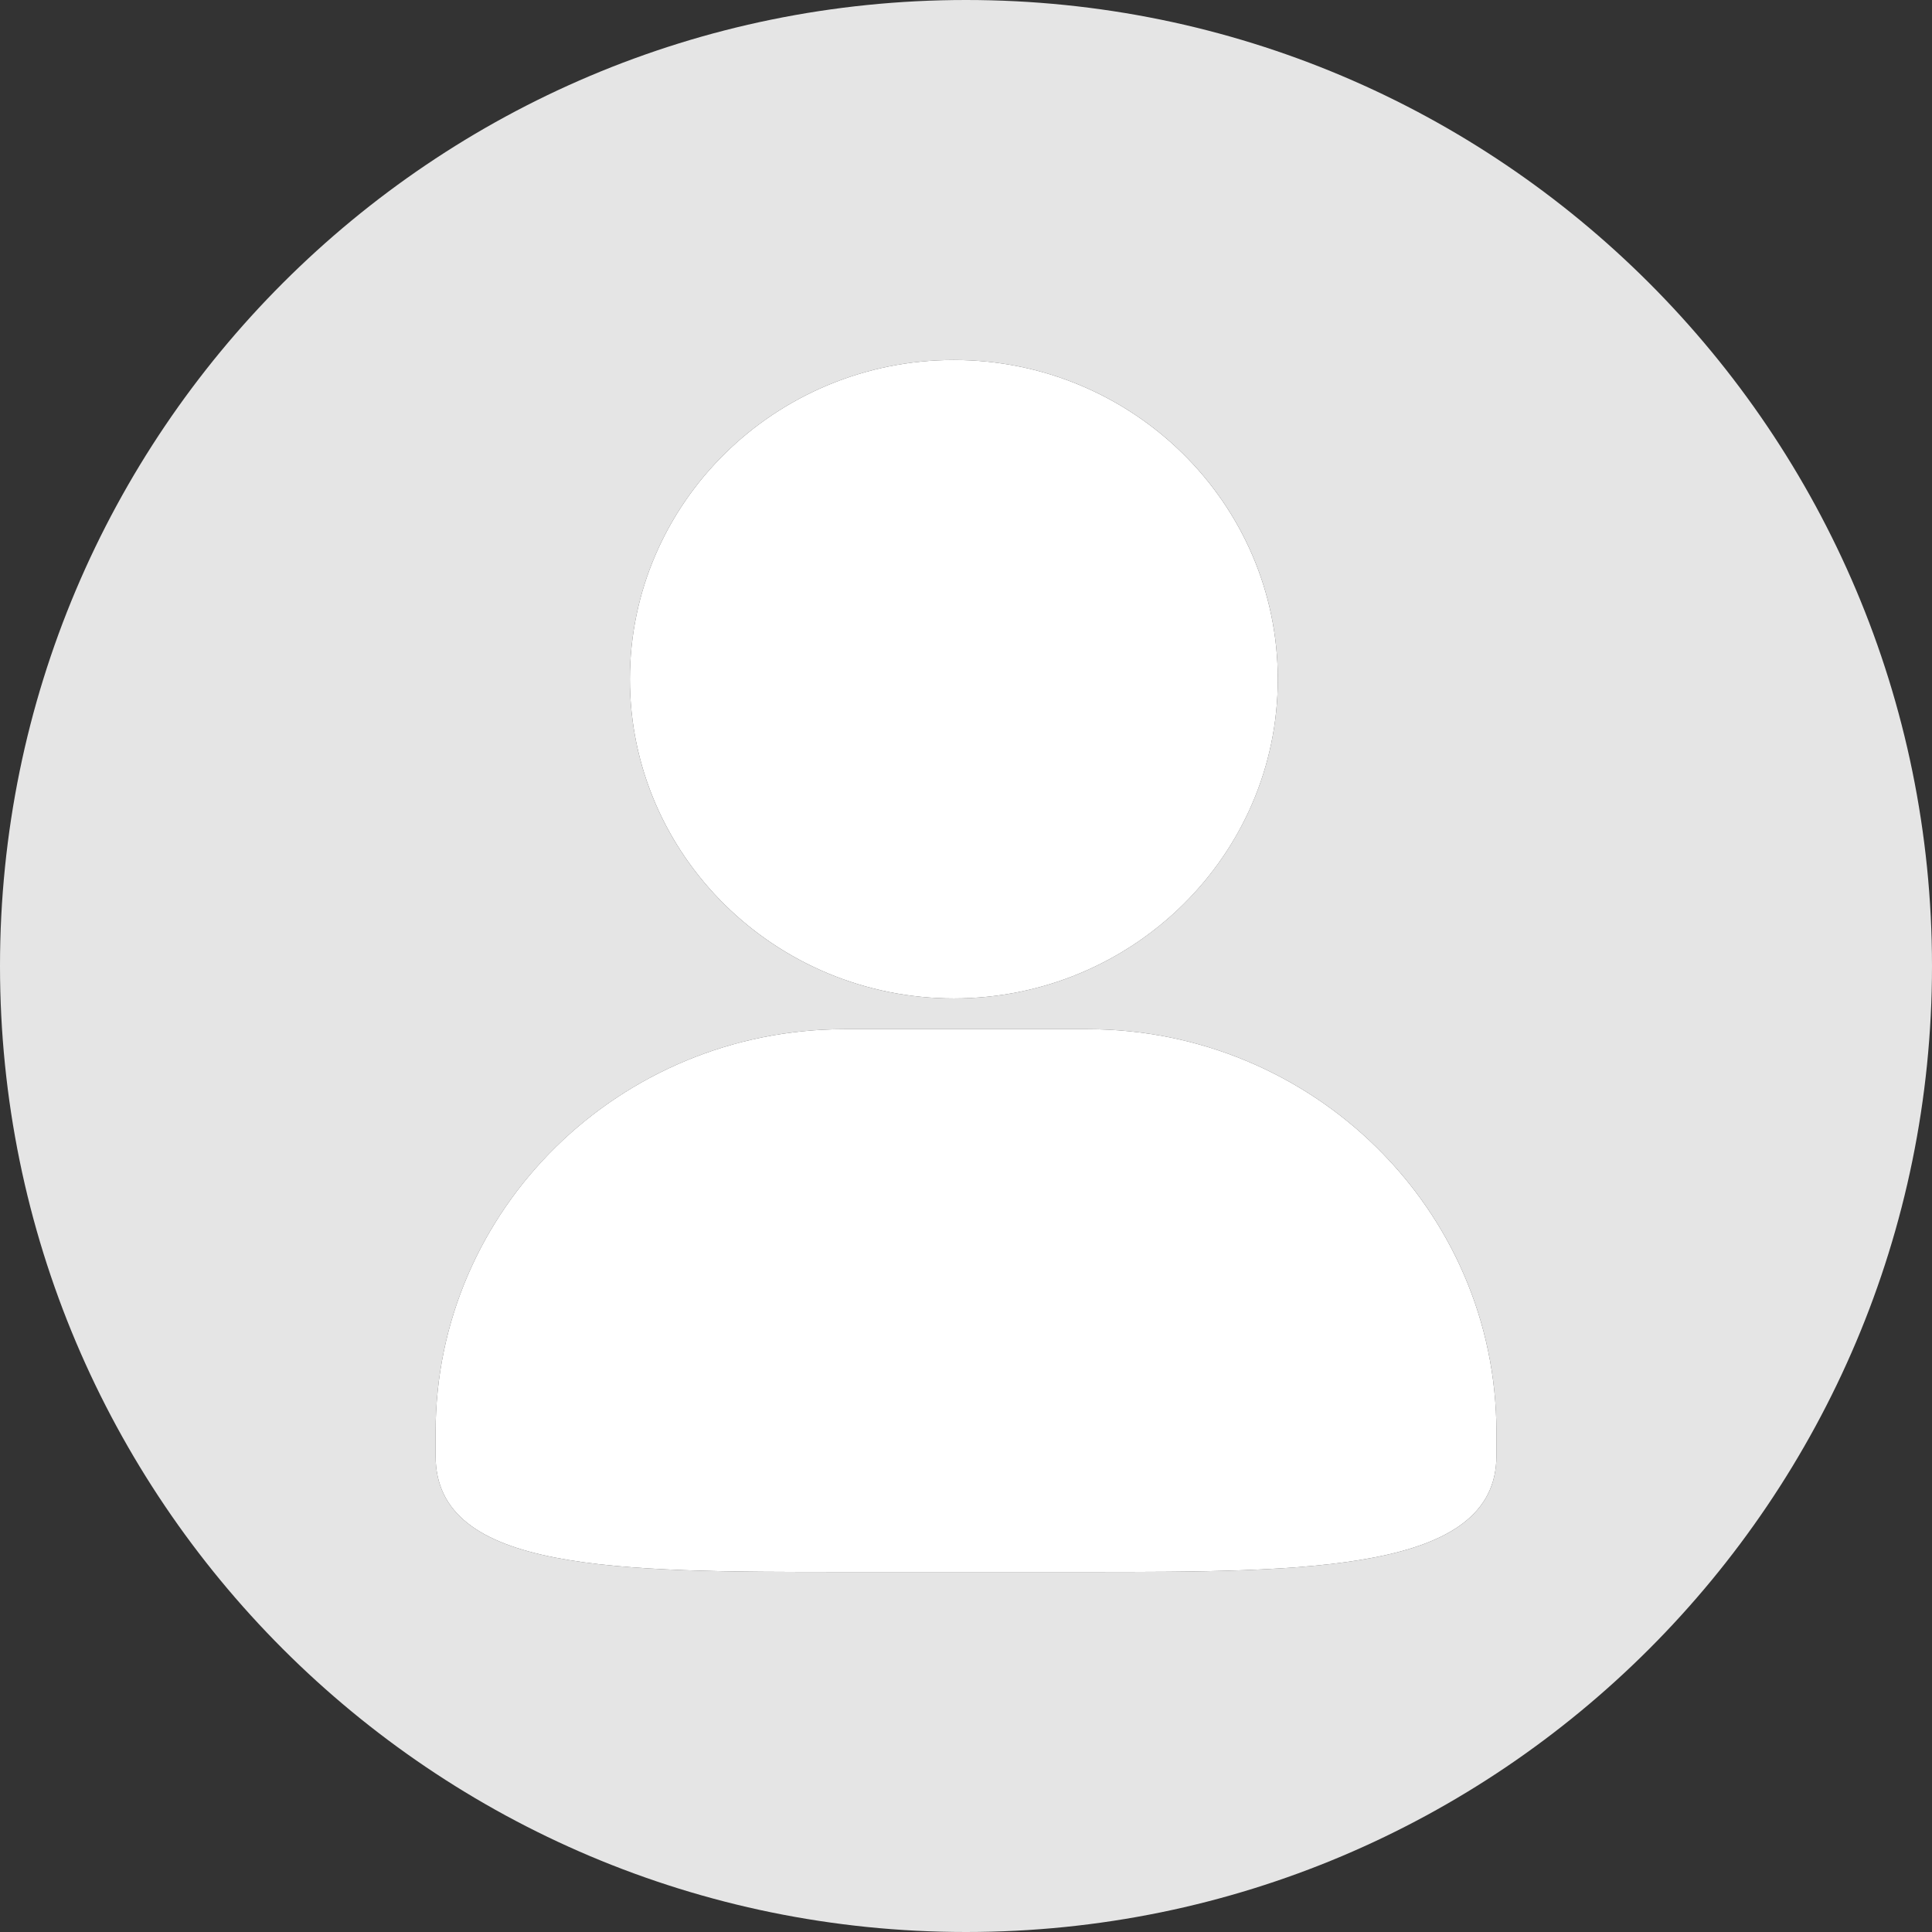 <svg class="svg-icon" style="width: 1em;height: 1em;vertical-align: middle;fill: currentColor;overflow: hidden;" viewBox="0 0 1024 1024" version="1.1" xmlns="http://www.w3.org/2000/svg"><rect x="0" y="0" width="1024" height="1024" fill="#333333" stroke="none"/><path d="M512 0C229.236 0 0 229.236 0 512s229.236 512 512 512 512-229.225 512-512S794.775 0 512 0z m-6.444 190.802c94.681 0 171.71 75.887 171.71 169.185s-77.029 169.208-171.71 169.208-171.699-75.909-171.699-169.185S410.886 190.802 505.556 190.802zM793.141 771.639c0 61.536-100.474 61.536-216.817 61.536H447.664c-121.108 0-216.794 0-216.794-61.536v-12.671c0-117.68 97.24-213.481 216.794-213.481h128.66c119.554 0 216.817 95.778 216.817 213.481z" fill="#e5e5e5" /><path d="M576.324 545.487H447.664c-119.554 0-216.794 95.755-216.794 213.481v12.671c0 61.536 95.687 61.536 216.794 61.536h128.66c116.343 0 216.817 0 216.817-61.536v-12.671c0-117.703-97.263-213.481-216.817-213.481zM505.556 529.195c94.681 0 171.71-75.875 171.71-169.185S600.237 190.802 505.556 190.802s-171.699 75.932-171.699 169.208 77.029 169.185 171.699 169.185z" fill="#ffffff" /></svg>